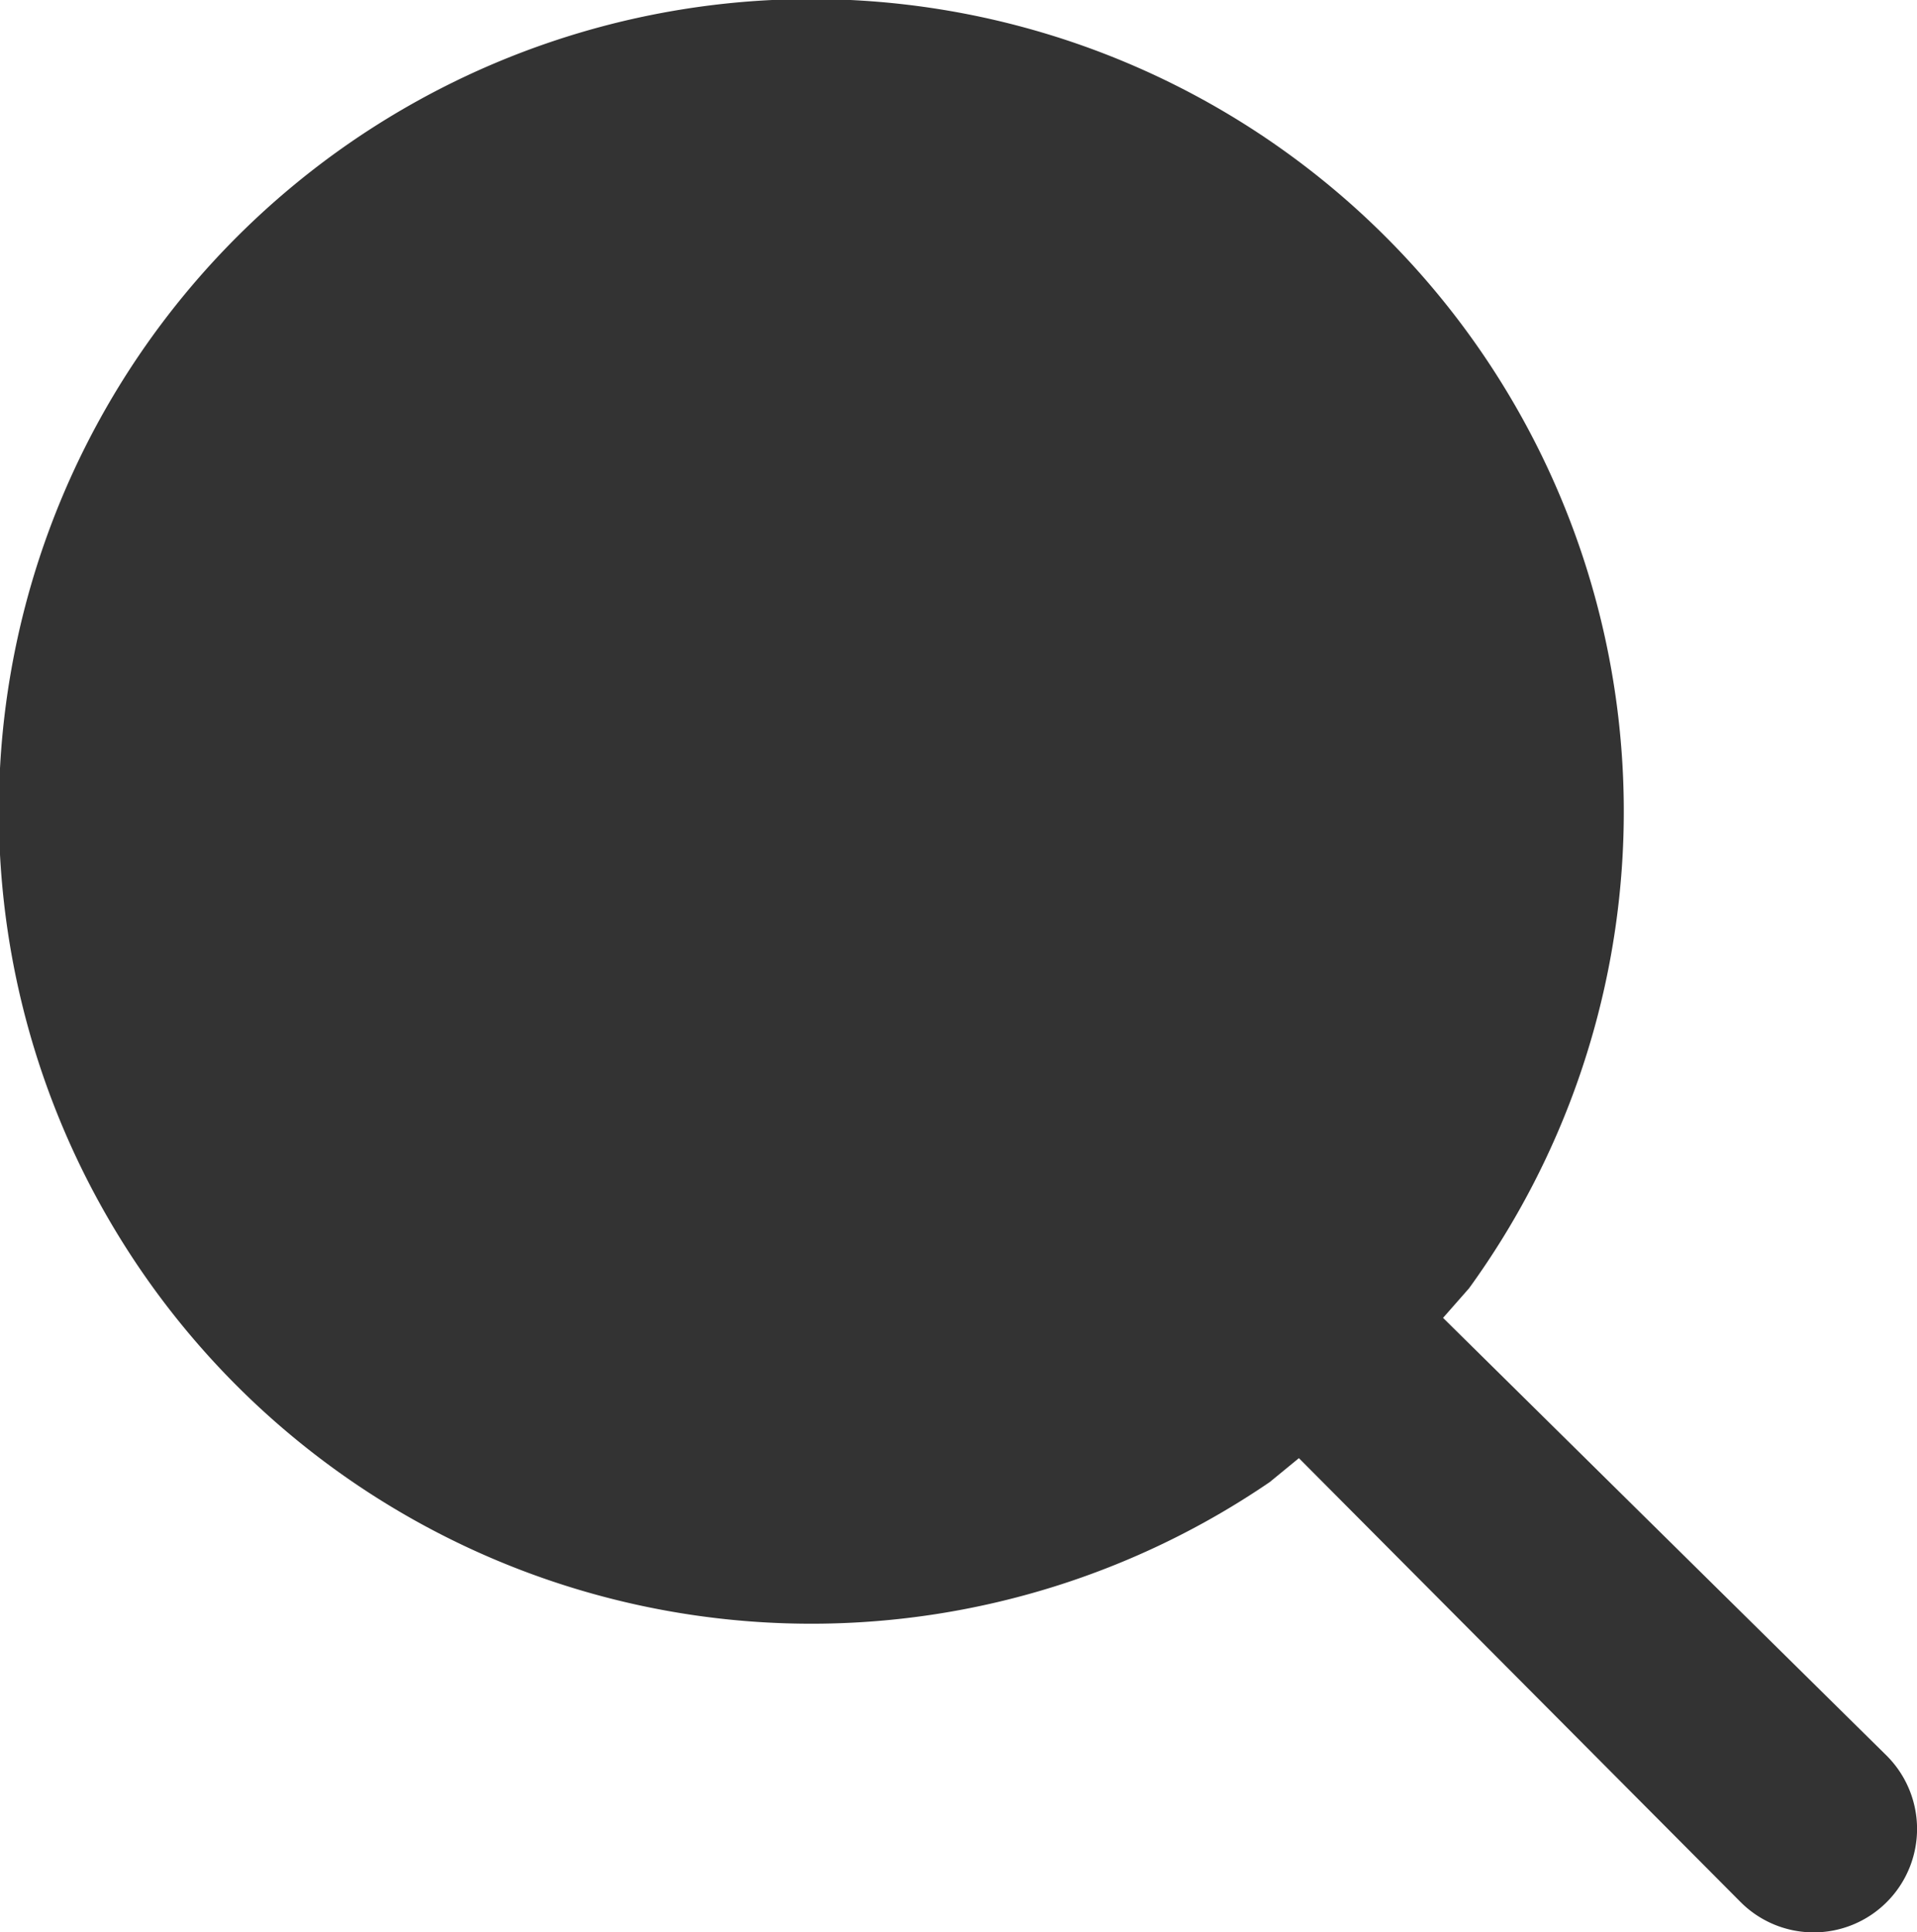 <svg xmlns="http://www.w3.org/2000/svg" width="23.472" height="23.664" viewBox="0 0 23.472 23.664">
  <path id="Path" d="M17.987,15.777a9.948,9.948,0,1,0-2.439,2.372l.356-.292,5.407,5.435a1.264,1.264,0,0,0,1.792,0h0A1.267,1.267,0,0,0,23.1,21.5l-5.431-5.361Z" fill="#333"/>
</svg>
